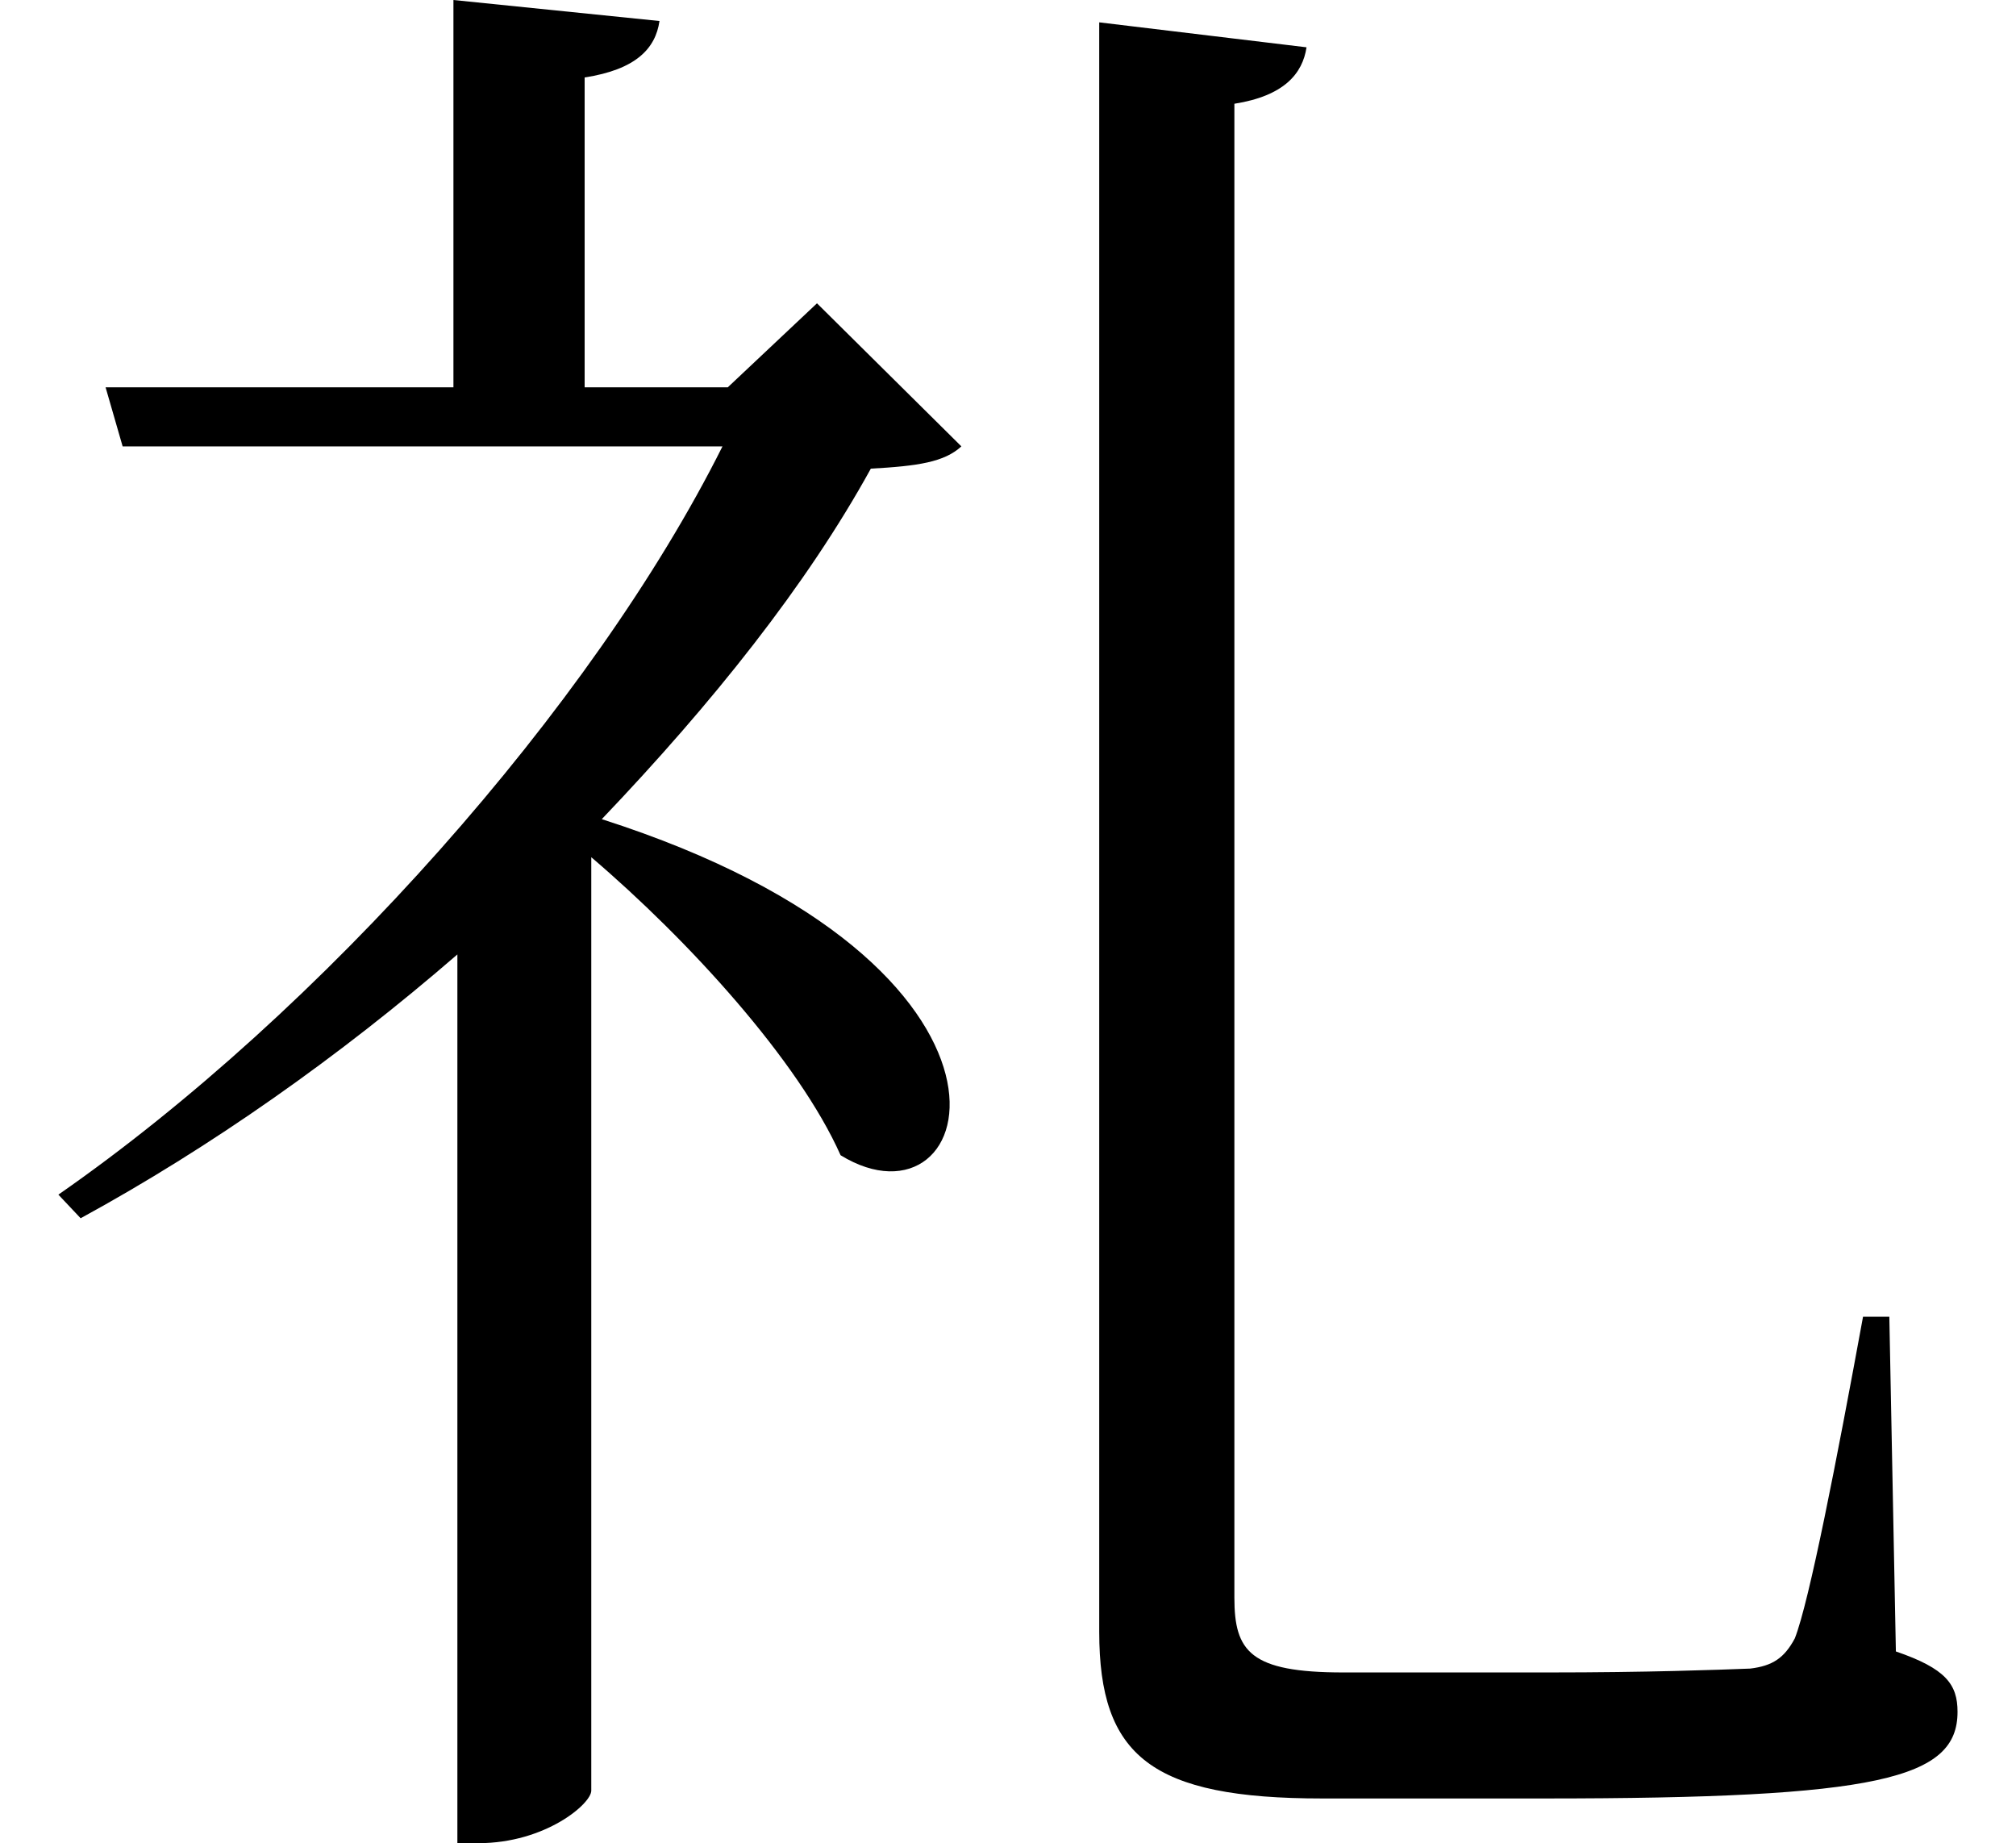 <svg height="21.938" viewBox="0 0 24 21.938" width="24" xmlns="http://www.w3.org/2000/svg">
<path d="M12.938,19.828 L12.938,0.672 C12.938,-0.812 13.562,-1.312 15.594,-1.312 L18.234,-1.312 C22.219,-1.312 23.156,-1.078 23.156,-0.281 C23.156,0.047 23.016,0.234 22.422,0.438 L22.344,4.422 L22.031,4.422 C21.719,2.719 21.391,1.031 21.219,0.594 C21.094,0.359 20.953,0.266 20.688,0.234 C20.297,0.219 19.469,0.188 18.281,0.188 L15.844,0.188 C14.734,0.188 14.547,0.438 14.547,1.078 L14.547,18.859 C15.141,18.953 15.359,19.219 15.406,19.531 Z M1.109,15.484 L1.312,14.781 L8.453,14.781 C6.906,11.688 3.672,8.047 0.547,5.875 L0.812,5.594 C2.359,6.438 3.891,7.516 5.297,8.734 L5.297,-1.844 L5.547,-1.844 C6.344,-1.844 6.891,-1.375 6.891,-1.219 L6.891,9.891 C8.047,8.906 9.359,7.469 9.859,6.344 C11.516,5.328 12.484,8.594 7.016,10.344 C8.328,11.719 9.453,13.125 10.219,14.516 C10.781,14.547 11.094,14.594 11.297,14.781 L9.578,16.484 L8.516,15.484 L6.812,15.484 L6.812,19.172 C7.422,19.266 7.656,19.516 7.703,19.844 L5.25,20.094 L5.25,15.484 Z" transform="translate(0.148, 20.094) scale(1, -1)"/>
</svg>